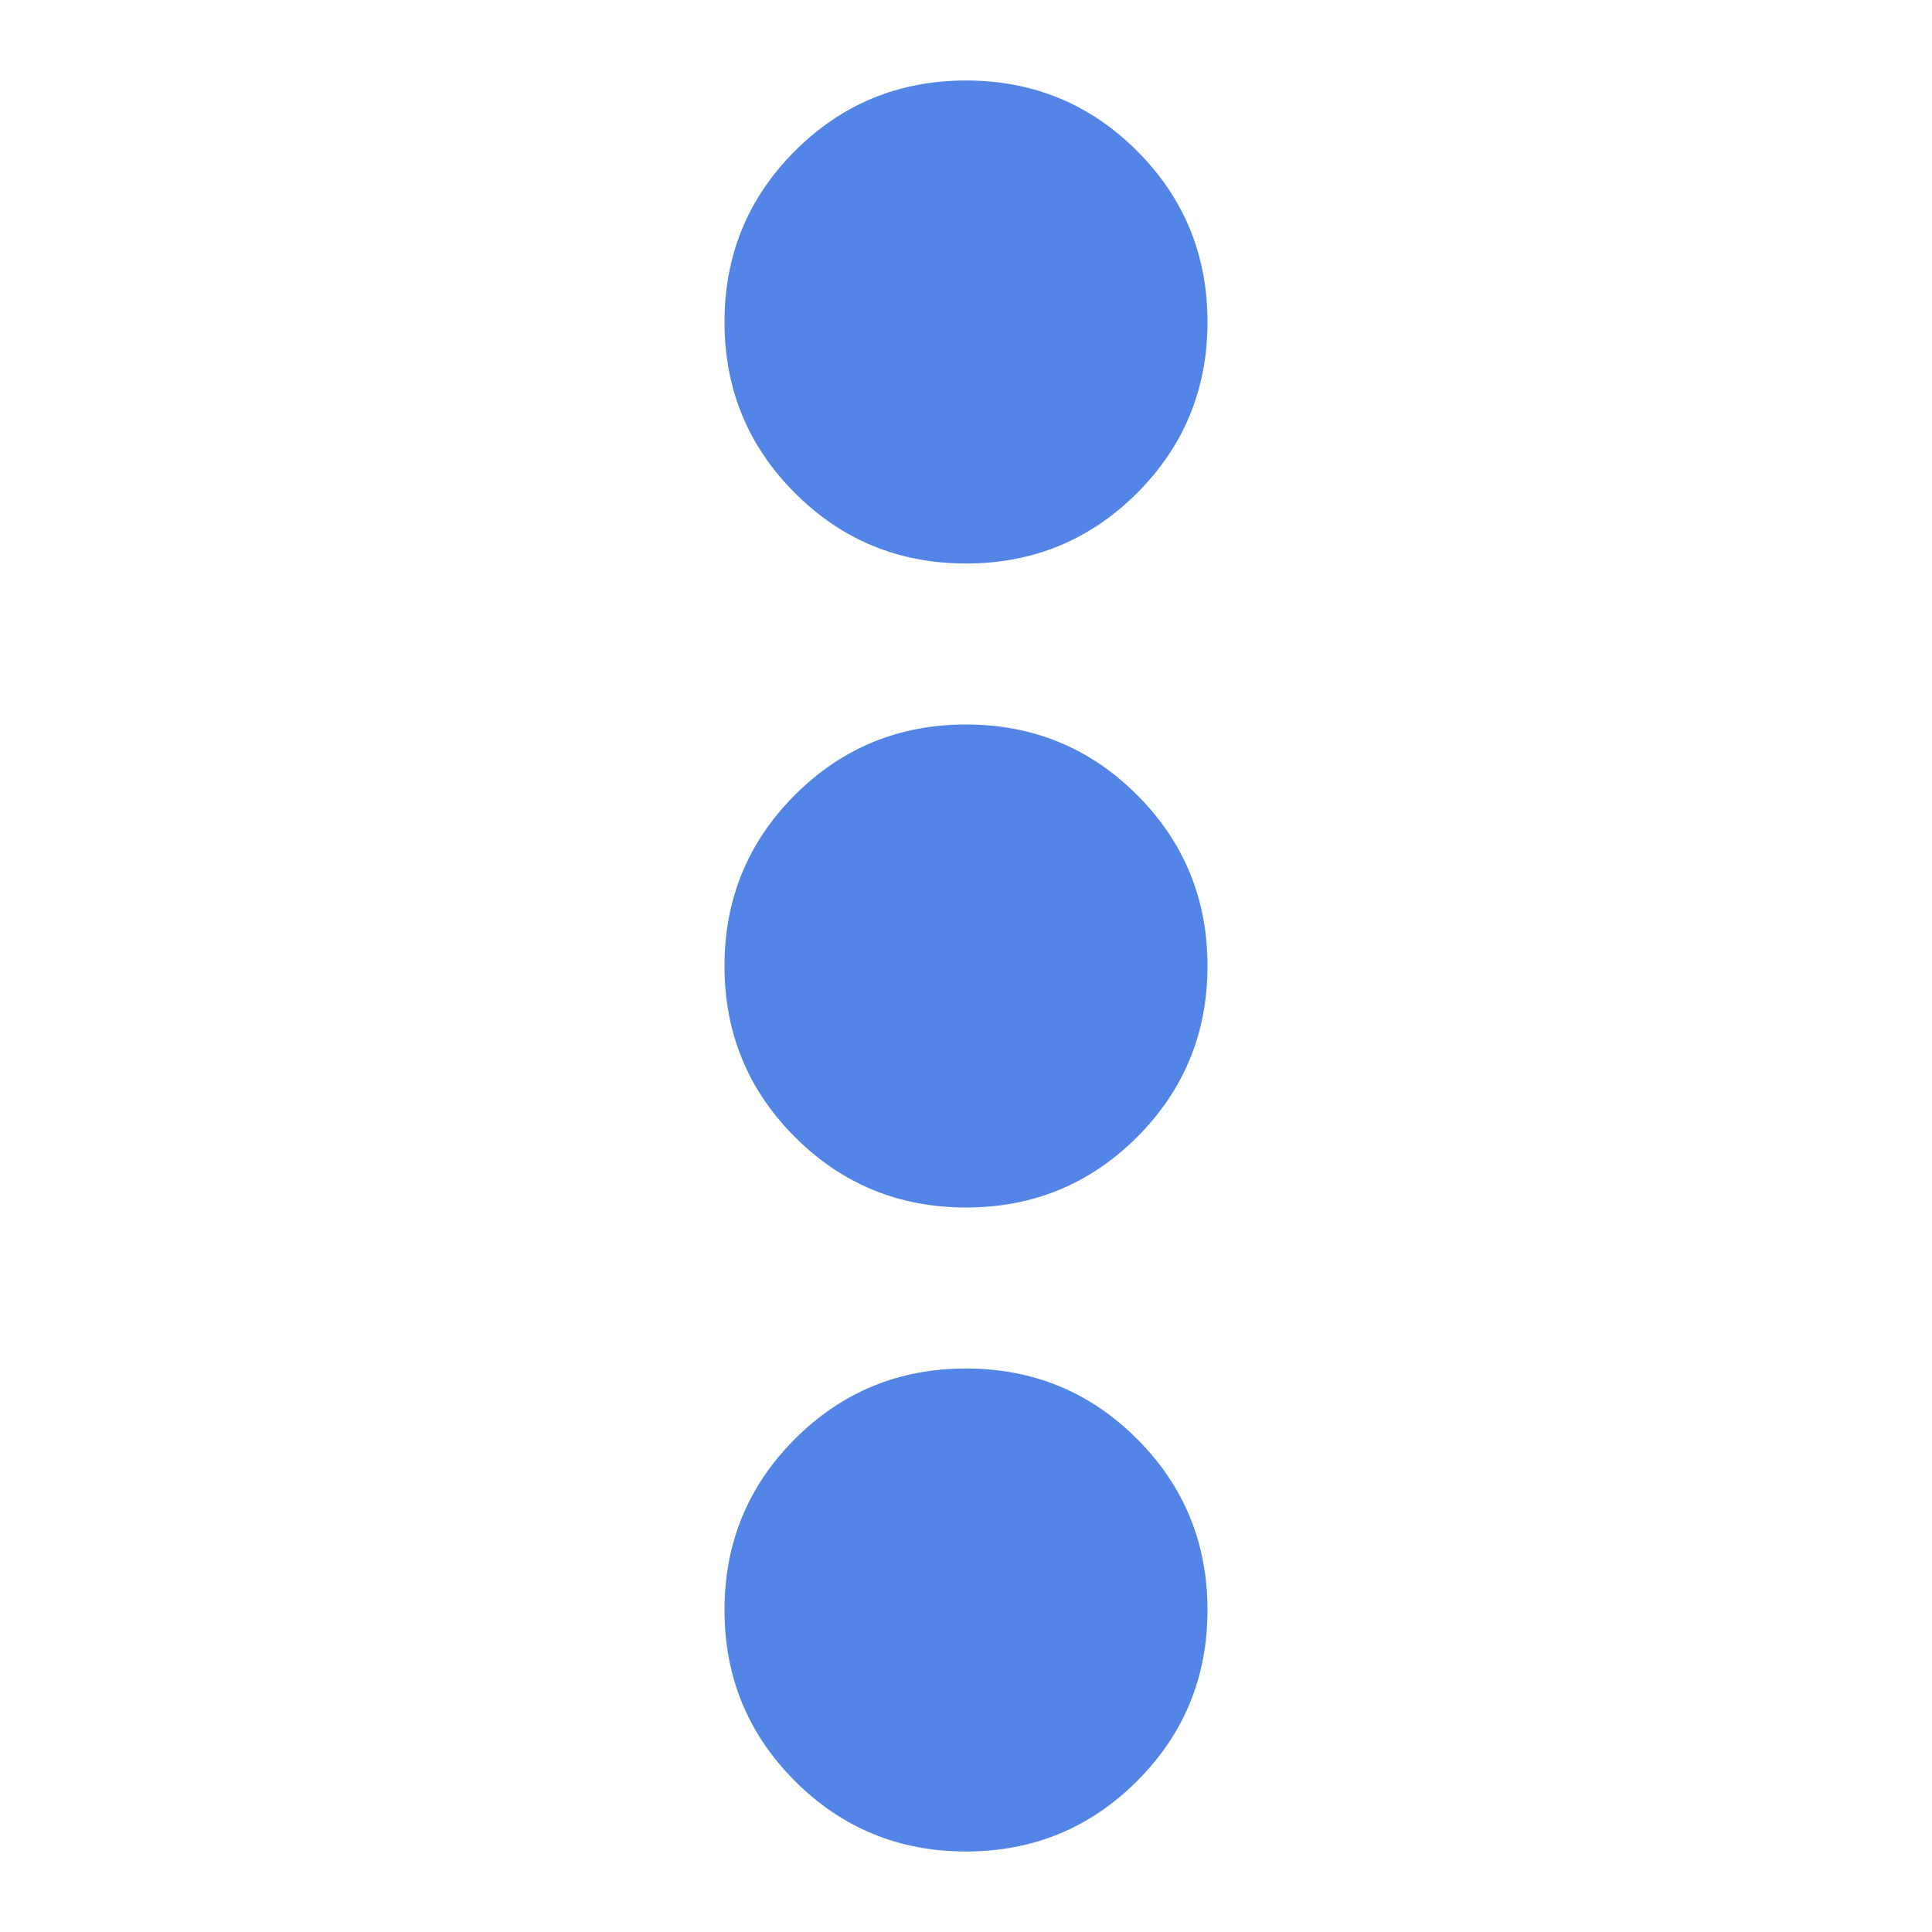<svg width="24" height="24" viewBox="0 0 24 24" fill="none" xmlns="http://www.w3.org/2000/svg">
<path d="M12 7C11.167 7 10.458 6.708 9.875 6.125C9.292 5.542 9 4.833 9 4C9 3.167 9.292 2.458 9.875 1.875C10.458 1.292 11.167 1 12 1C12.833 1 13.542 1.292 14.125 1.875C14.708 2.458 15 3.167 15 4C15 4.833 14.708 5.542 14.125 6.125C13.542 6.708 12.833 7 12 7Z" fill="#5385E7"/>
<path d="M12 15C11.167 15 10.458 14.708 9.875 14.125C9.292 13.542 9 12.833 9 12C9 11.167 9.292 10.458 9.875 9.875C10.458 9.292 11.167 9 12 9C12.833 9 13.542 9.292 14.125 9.875C14.708 10.458 15 11.167 15 12C15 12.833 14.708 13.542 14.125 14.125C13.542 14.708 12.833 15 12 15Z" fill="#5385E7"/>
<path d="M12 23C11.167 23 10.458 22.708 9.875 22.125C9.292 21.542 9 20.833 9 20C9 19.167 9.292 18.458 9.875 17.875C10.458 17.292 11.167 17 12 17C12.833 17 13.542 17.292 14.125 17.875C14.708 18.458 15 19.167 15 20C15 20.833 14.708 21.542 14.125 22.125C13.542 22.708 12.833 23 12 23Z" fill="#5385E7"/>
</svg>
